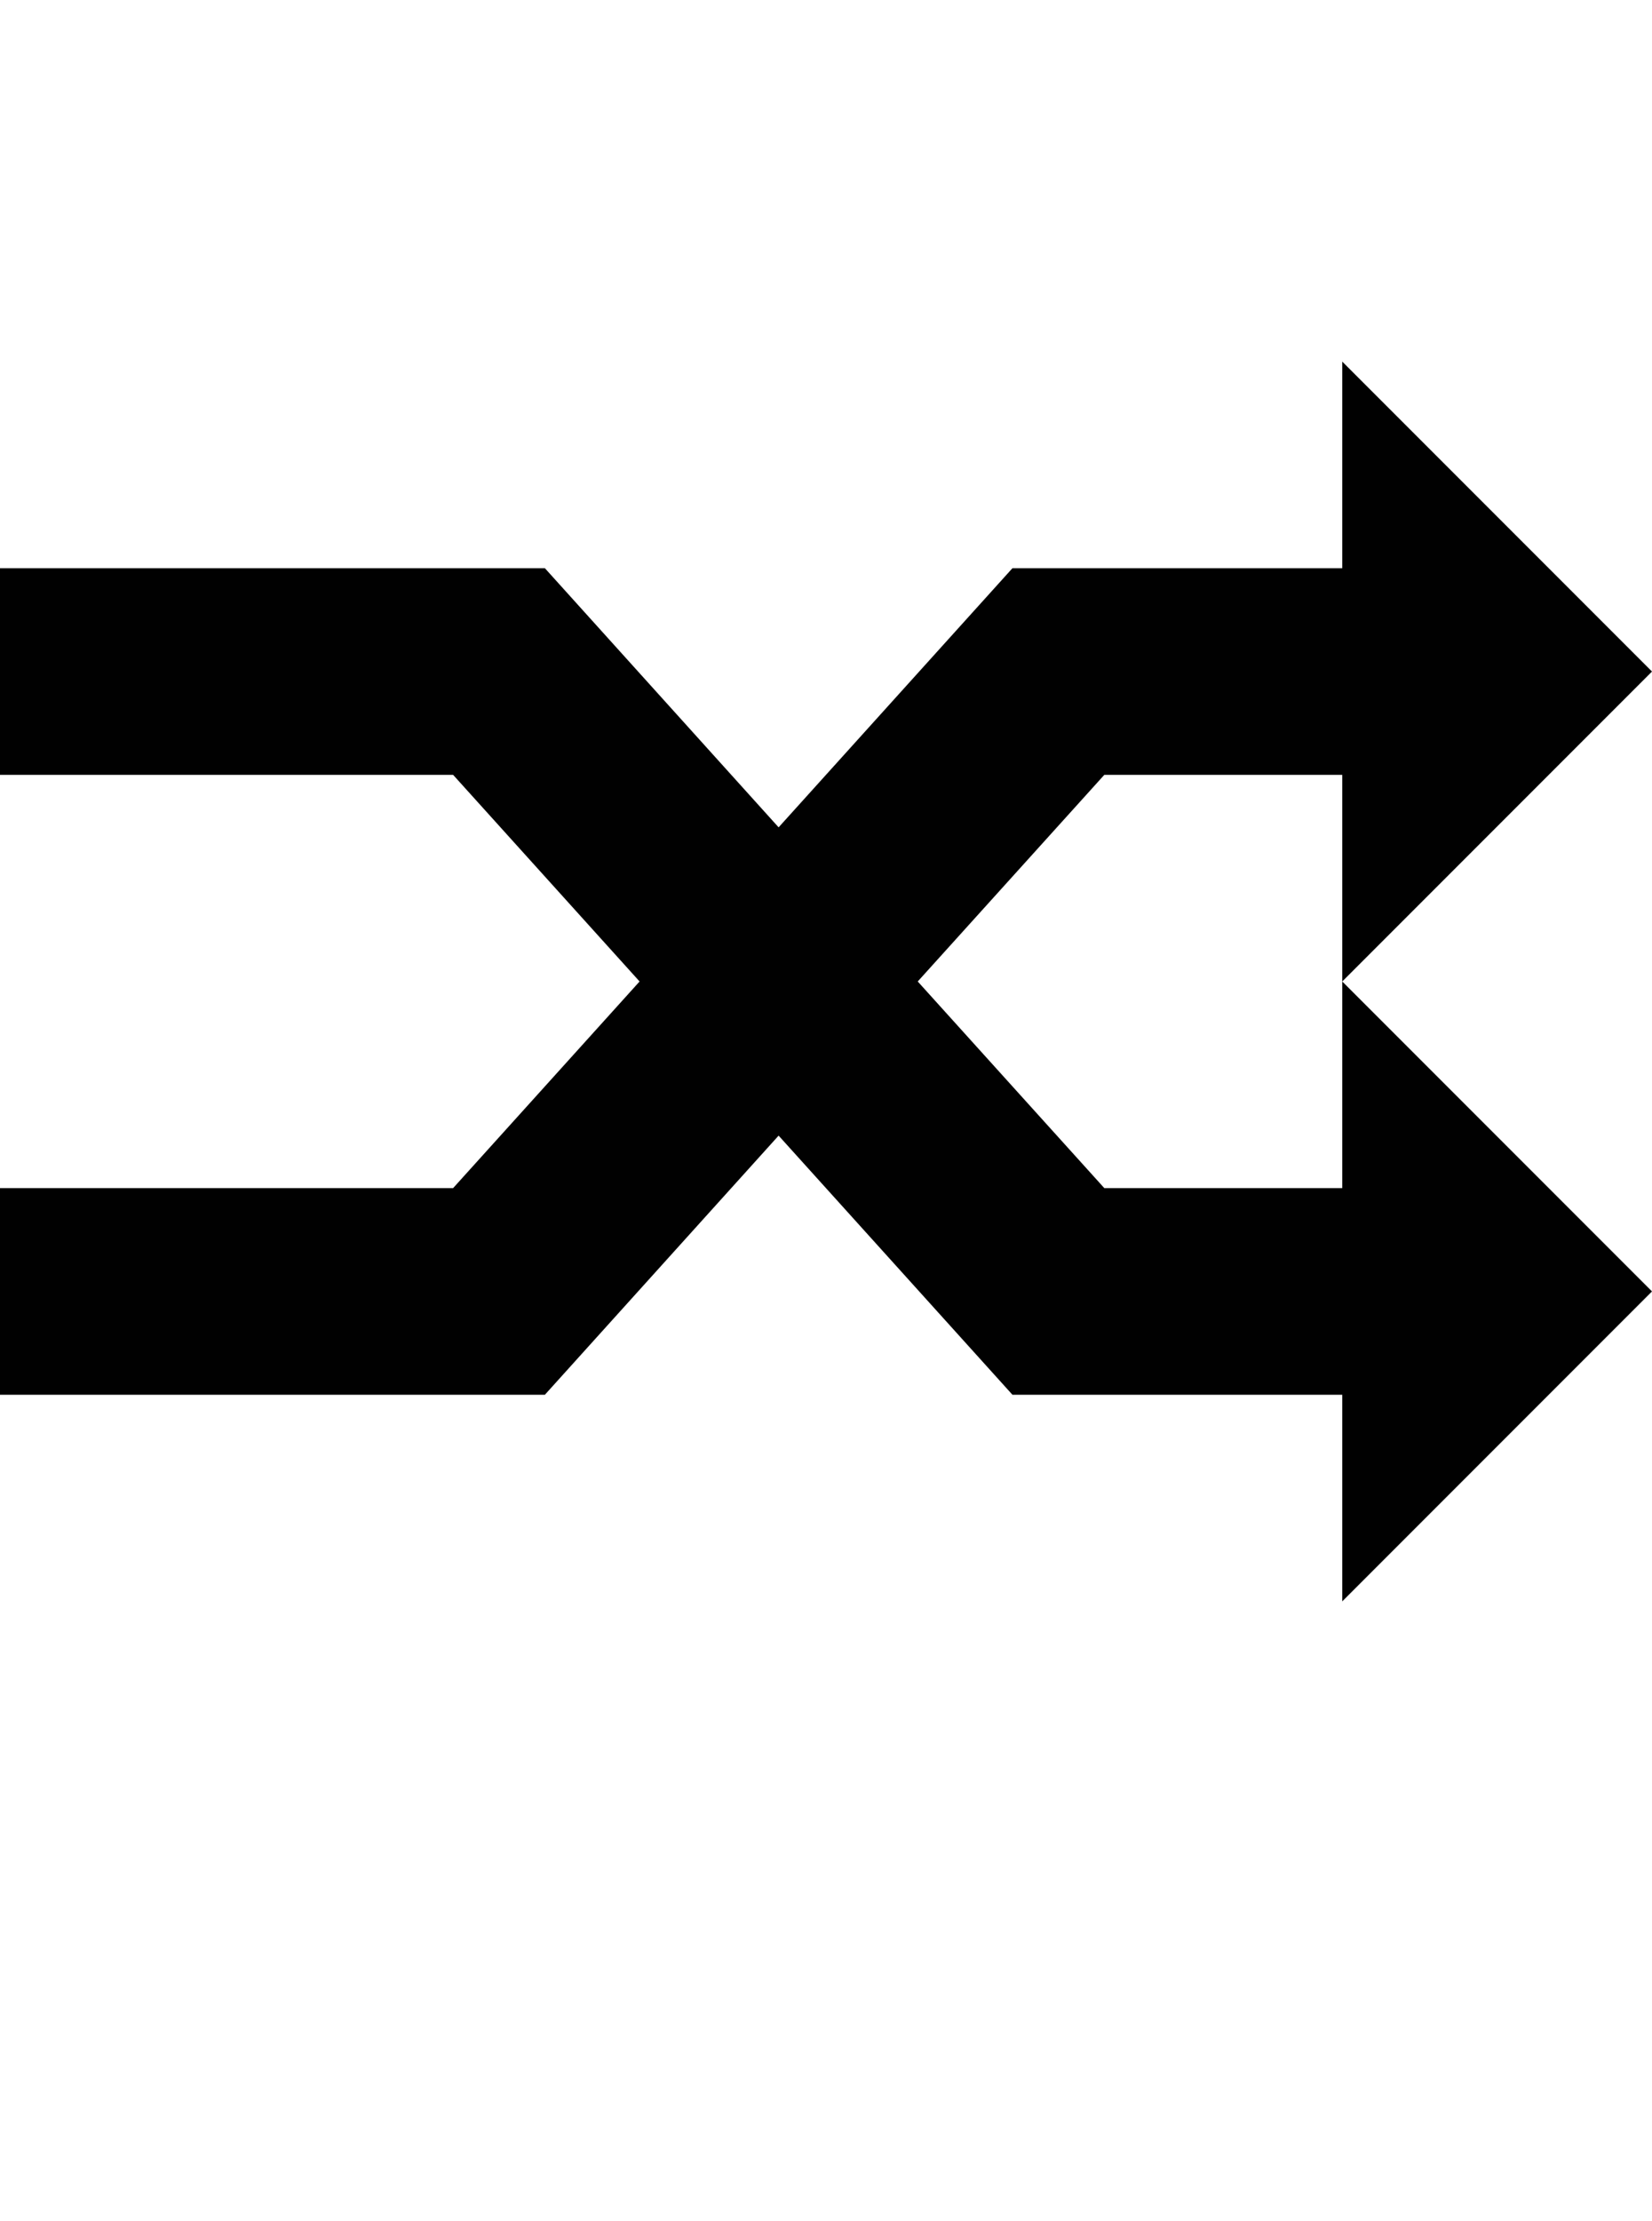 <?xml version="1.0" encoding="iso-8859-1"?>
<!-- Generator: Adobe Illustrator 15.0.0, SVG Export Plug-In . SVG Version: 6.00 Build 0)  -->
<!DOCTYPE svg PUBLIC "-//W3C//DTD SVG 1.1//EN" "http://www.w3.org/Graphics/SVG/1.1/DTD/svg11.dtd">
<svg version="1.1" id="Layer_1" xmlns="http://www.w3.org/2000/svg" xmlns:xlink="http://www.w3.org/1999/xlink" x="0px" y="0px"
	 width="32px" height="43px" viewBox="0 0 32 43" style="enable-background:new 0 0 32 43;" xml:space="preserve">
<polygon style="fill:#010101;" points="26,23 21.391,23 17.777,19 21.391,15 26,15 26,19 32,13 26,7 26,11 19.611,11 15.082,16.016 
	10.555,11 0,11 0,15 8.777,15 12.389,19 8.777,23 0,23 0,27 10.555,27 15.082,21.984 19.611,27 26,27 26,31 32,25 26,19 "/>
</svg>
